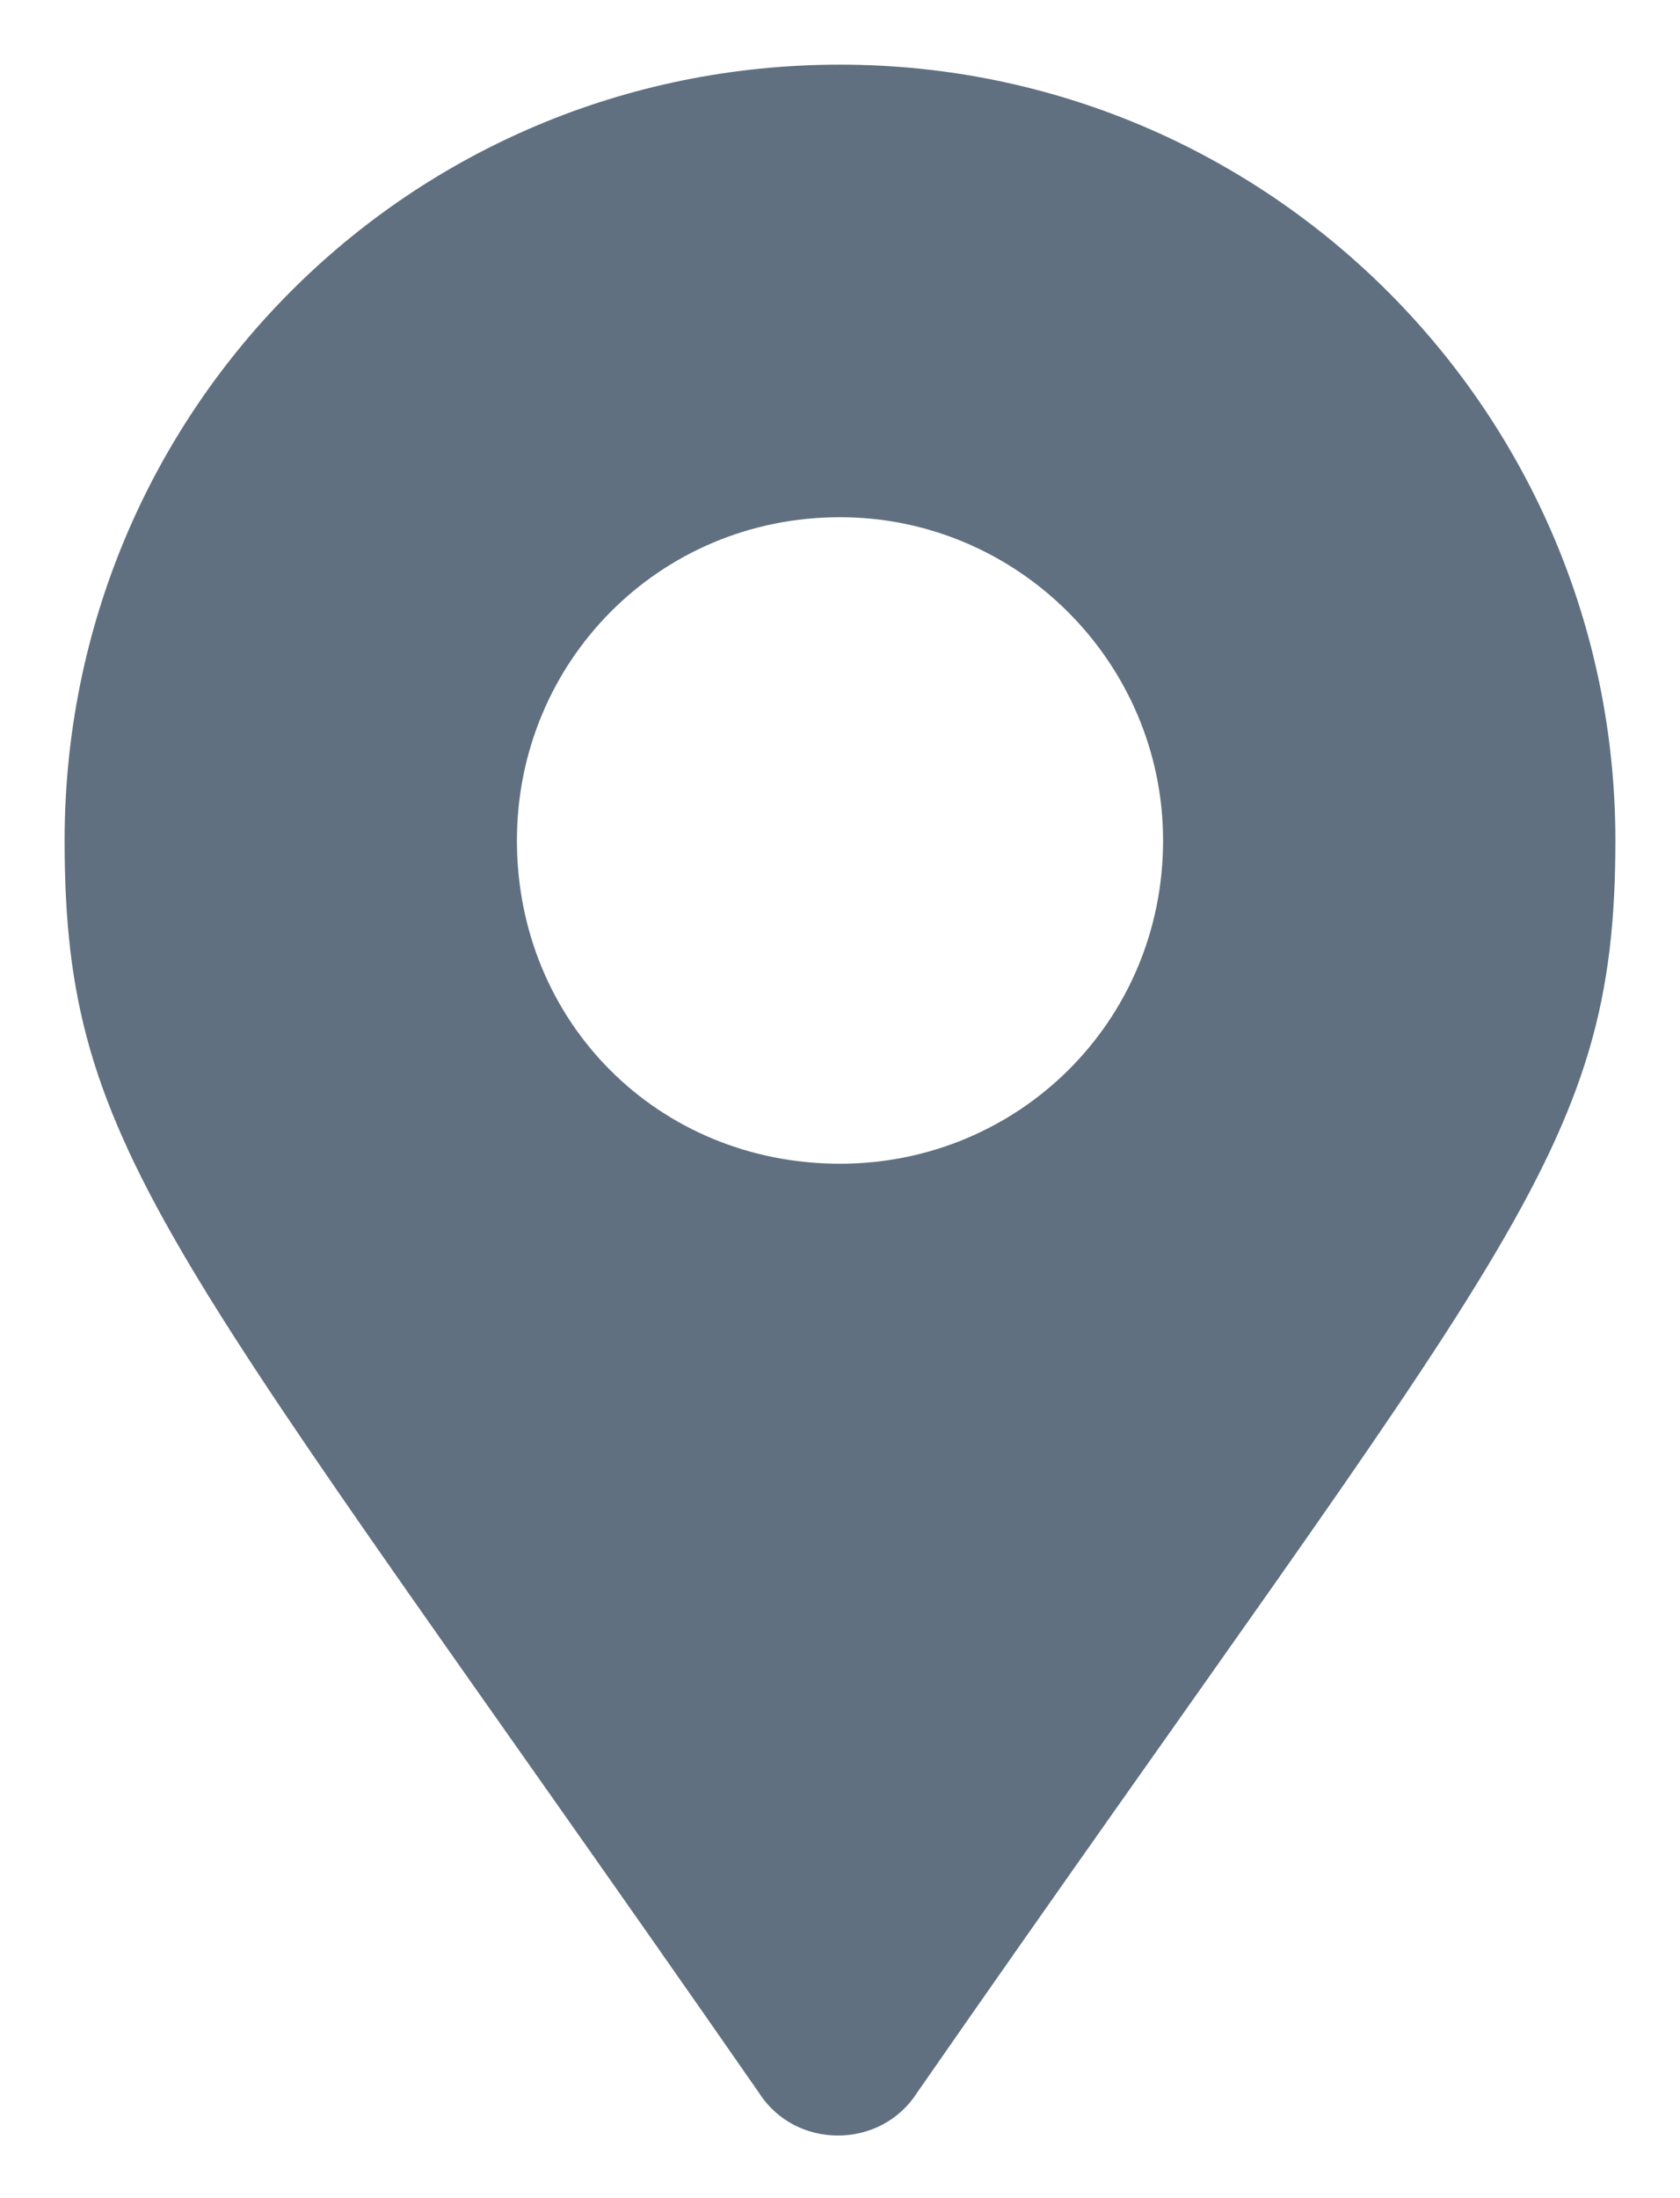 <svg width="13" height="17" viewBox="0 0 13 17" fill="none" xmlns="http://www.w3.org/2000/svg">
<path d="M5.875 16.188C6.156 16.625 6.812 16.625 7.094 16.188C11.656 9.625 12.5 8.938 12.5 6.5C12.5 3.188 9.812 0.5 6.5 0.5C3.156 0.5 0.5 3.188 0.5 6.5C0.5 8.938 1.312 9.625 5.875 16.188ZM6.5 9C5.094 9 4 7.906 4 6.5C4 5.125 5.094 4 6.5 4C7.875 4 9 5.125 9 6.5C9 7.906 7.875 9 6.5 9Z" fill="#607080"/>
</svg>
